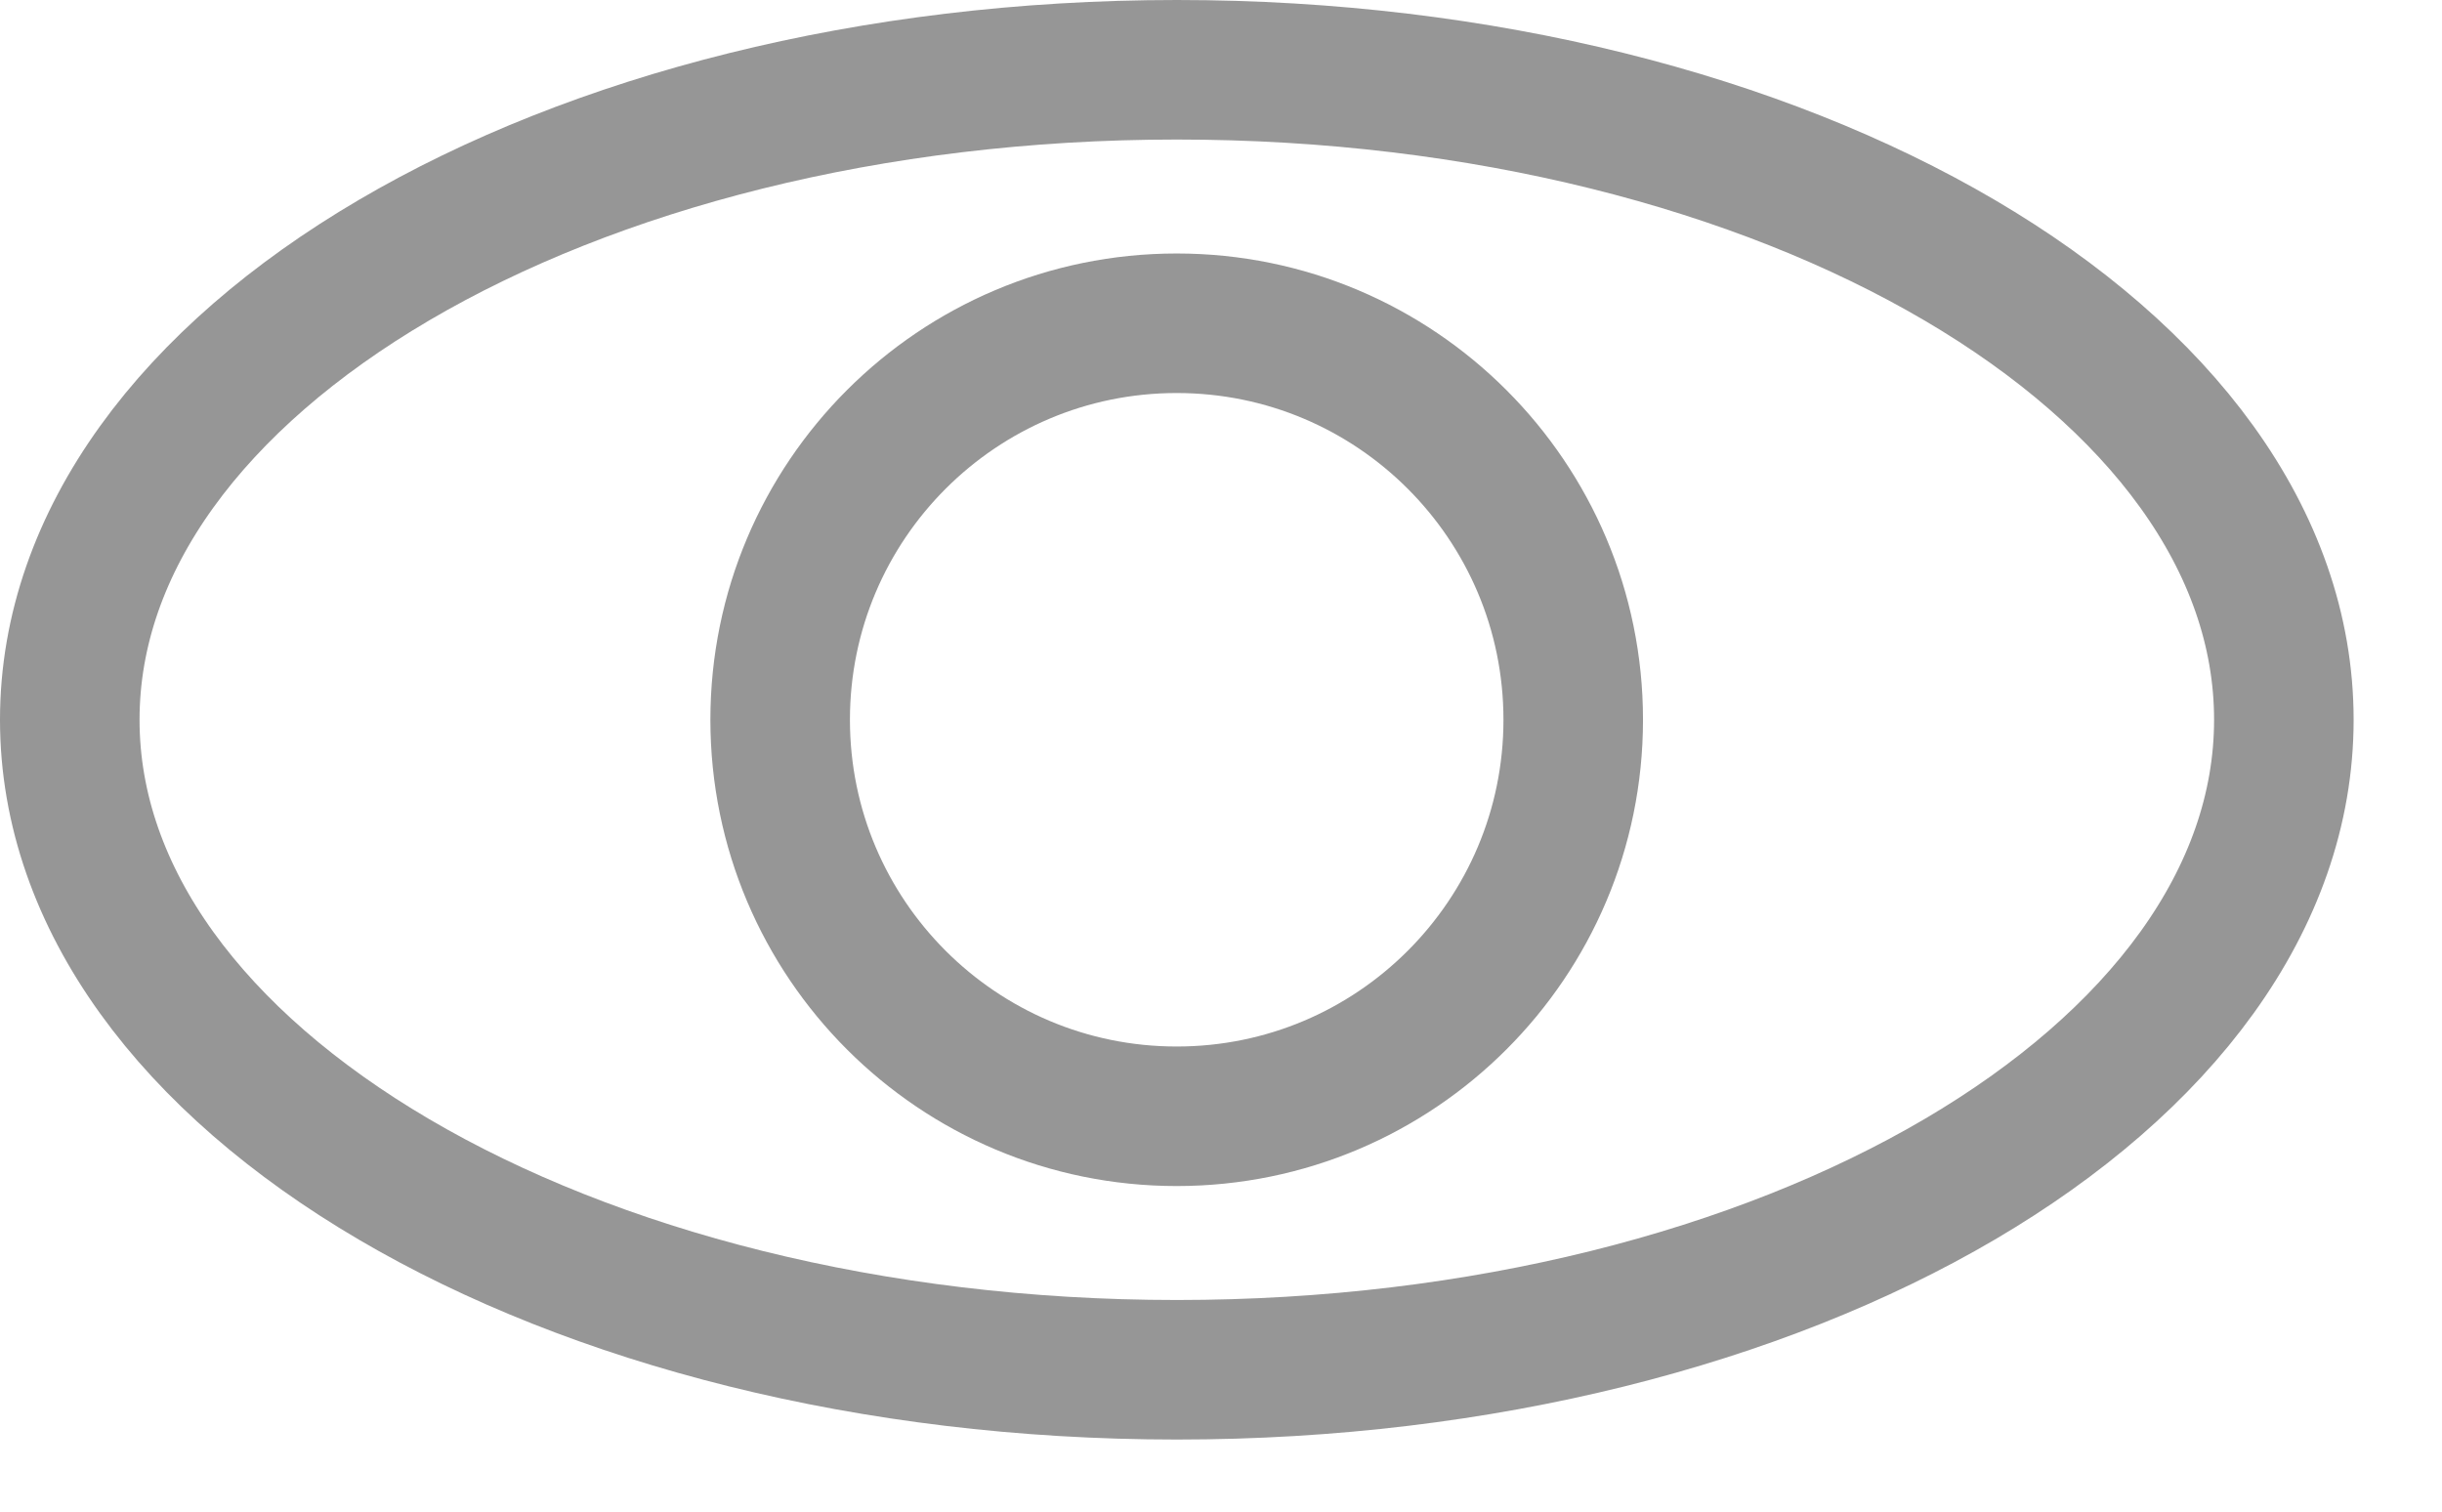 <svg width="21" height="13" viewBox="0 0 21 13" fill="none" xmlns="http://www.w3.org/2000/svg">
<path d="M10.119 9.6C12.002 9.6 13.529 8.073 13.529 6.19C13.529 4.307 12.002 2.78 10.119 2.78C8.236 2.78 6.709 4.307 6.709 6.19C6.709 8.073 8.236 9.6 10.119 9.6Z" stroke="#969696" stroke-width="1.2" stroke-miterlimit="10" stroke-linecap="round" stroke-linejoin="round"/>
<path d="M10.12 11.78C15.377 11.78 19.64 9.277 19.64 6.19C19.64 3.103 15.377 0.6 10.12 0.6C4.862 0.6 0.6 3.103 0.6 6.19C0.6 9.277 4.862 11.78 10.12 11.78Z" stroke="#969696" stroke-width="1.2" stroke-miterlimit="10" stroke-linecap="round" stroke-linejoin="round"/>
</svg>
